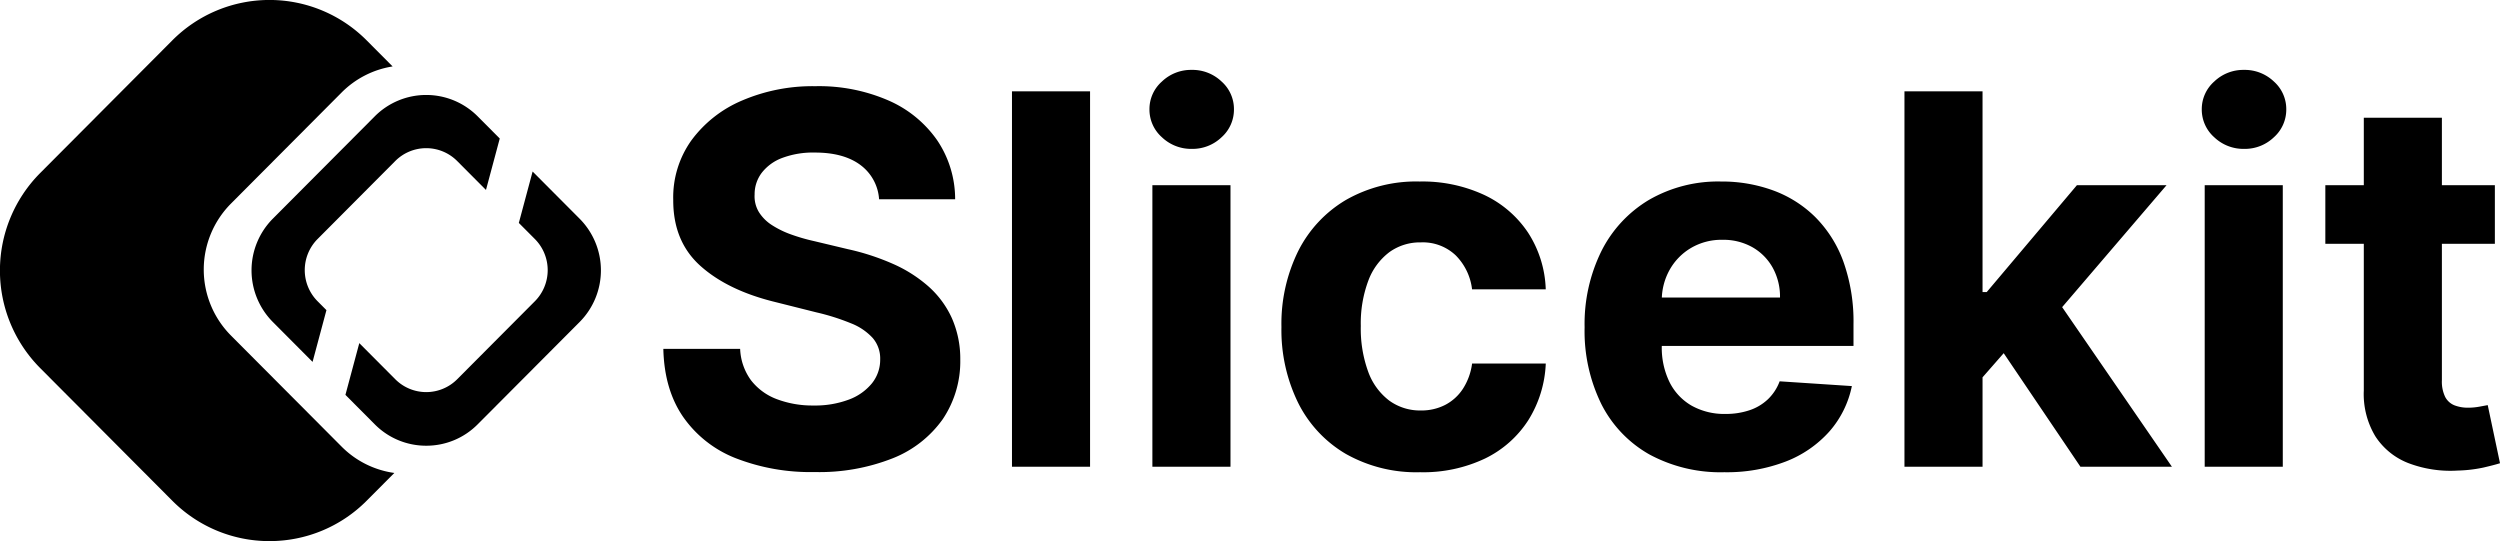<svg xmlns="http://www.w3.org/2000/svg" width="527.927" height="114.267" viewBox="0 0 527.927 114.267">
  <g id="Group_6" data-name="Group 6" transform="translate(-644.257 -2331.441)">
    <path id="Subtraction_7" data-name="Subtraction 7" d="M56.909,114.267a28.881,28.881,0,0,1-20.534-8.538L8.505,77.747a29.2,29.2,0,0,1,0-41.227L36.375,8.539a28.938,28.938,0,0,1,41.066,0l5.468,5.49a19.468,19.468,0,0,0-10.795,5.531L48.788,42.98a19.757,19.757,0,0,0,0,27.889L72.115,94.288a19.447,19.447,0,0,0,11.158,5.585l-5.832,5.855a28.881,28.881,0,0,1-20.533,8.538Zm33.1-20.145a15.241,15.241,0,0,1-10.87-4.52l-6.194-6.218,2.928-10.927,7.593,7.623a9.227,9.227,0,0,0,13.085,0l16.4-16.466a9.324,9.324,0,0,0,0-13.136l-3.389-3.4,2.91-10.859,9.921,9.96a15.476,15.476,0,0,1,0,21.826L100.876,89.6A15.241,15.241,0,0,1,90.005,94.122Zm-24-17.7h0L57.62,68a15.476,15.476,0,0,1,0-21.826l21.515-21.6a15.331,15.331,0,0,1,21.74,0l4.658,4.676-2.91,10.859-6.077-6.1a9.227,9.227,0,0,0-13.085,0l-16.4,16.467a9.324,9.324,0,0,0,0,13.136l1.873,1.88L66.006,76.419Z" transform="translate(644.257 2331.441)"/>
    <path id="Path_30" data-name="Path 30" d="M49.894-56.474a9.8,9.8,0,0,0-3.987-7.277q-3.522-2.593-9.561-2.593A18.537,18.537,0,0,0,29.418-65.2,9.744,9.744,0,0,0,25.1-62.048a7.48,7.48,0,0,0-1.49,4.567,6.431,6.431,0,0,0,.91,3.716,8.876,8.876,0,0,0,2.729,2.729,19.49,19.49,0,0,0,4.026,1.974,39.345,39.345,0,0,0,4.877,1.413l7.122,1.7a50.236,50.236,0,0,1,9.522,3.1,28.924,28.924,0,0,1,7.509,4.761,20.017,20.017,0,0,1,4.935,6.658,21.231,21.231,0,0,1,1.8,8.787,21.908,21.908,0,0,1-3.7,12.6A23.552,23.552,0,0,1,52.816-1.8,42.179,42.179,0,0,1,36.269,1.123a43.459,43.459,0,0,1-16.7-2.942A24.307,24.307,0,0,1,8.5-10.548Q4.529-16.335,4.335-24.889H20.554a11.982,11.982,0,0,0,2.3,6.638,12.347,12.347,0,0,0,5.458,3.987,21.235,21.235,0,0,0,7.761,1.335,20.228,20.228,0,0,0,7.412-1.239,11.344,11.344,0,0,0,4.9-3.445,7.955,7.955,0,0,0,1.742-5.071,6.638,6.638,0,0,0-1.568-4.49,12.24,12.24,0,0,0-4.567-3.1,47.184,47.184,0,0,0-7.335-2.322l-8.632-2.168Q18-37.2,12.193-42.385T6.425-56.358a20.7,20.7,0,0,1,3.851-12.58,25.709,25.709,0,0,1,10.7-8.4,37.845,37.845,0,0,1,15.483-3.019,36.763,36.763,0,0,1,15.425,3.019,24.391,24.391,0,0,1,10.277,8.4,22.223,22.223,0,0,1,3.793,12.464Zm44.552-22.8V0H77.957V-79.273ZM107.607,0V-59.455H124.1V0Zm8.322-67.119a8.92,8.92,0,0,1-6.309-2.458,7.793,7.793,0,0,1-2.632-5.9,7.752,7.752,0,0,1,2.632-5.864A8.872,8.872,0,0,1,115.89-83.8a8.9,8.9,0,0,1,6.329,2.458,7.778,7.778,0,0,1,2.613,5.864,7.819,7.819,0,0,1-2.613,5.9A8.853,8.853,0,0,1,115.929-67.119Zm48.191,68.28a30.231,30.231,0,0,1-15.7-3.89A25.875,25.875,0,0,1,138.36-13.548a34.876,34.876,0,0,1-3.5-15.947A34.705,34.705,0,0,1,138.4-45.539a26.194,26.194,0,0,1,10.083-10.8,29.891,29.891,0,0,1,15.56-3.89A30.967,30.967,0,0,1,177.667-57.4a22.775,22.775,0,0,1,9.251,7.935,23.319,23.319,0,0,1,3.755,12h-15.56a12.161,12.161,0,0,0-3.464-7.18,10.076,10.076,0,0,0-7.335-2.729,11.041,11.041,0,0,0-6.677,2.071,13.372,13.372,0,0,0-4.432,6.019,25.652,25.652,0,0,0-1.587,9.561,26.492,26.492,0,0,0,1.568,9.677,13.3,13.3,0,0,0,4.432,6.077,11.056,11.056,0,0,0,6.7,2.09,10.991,10.991,0,0,0,5.09-1.161,9.929,9.929,0,0,0,3.755-3.387,12.9,12.9,0,0,0,1.955-5.361h15.56a24.37,24.37,0,0,1-3.7,11.98,22.535,22.535,0,0,1-9.116,8.07A30.393,30.393,0,0,1,164.119,1.161Zm64.254,0A31.524,31.524,0,0,1,212.6-2.574,25.266,25.266,0,0,1,202.44-13.18a34.936,34.936,0,0,1-3.561-16.276,34.756,34.756,0,0,1,3.561-16.1,26.283,26.283,0,0,1,10.045-10.8,29.152,29.152,0,0,1,15.231-3.871,31.467,31.467,0,0,1,10.974,1.877,24.734,24.734,0,0,1,8.9,5.632,25.654,25.654,0,0,1,5.942,9.425,37.647,37.647,0,0,1,2.129,13.257v4.529h-50.2V-35.727h34.682a12.632,12.632,0,0,0-1.548-6.309,11.266,11.266,0,0,0-4.277-4.316,12.479,12.479,0,0,0-6.329-1.568,12.694,12.694,0,0,0-6.638,1.722,12.354,12.354,0,0,0-4.509,4.606,13.119,13.119,0,0,0-1.664,6.406v9.716a16.536,16.536,0,0,0,1.645,7.625,11.775,11.775,0,0,0,4.664,4.955,14.087,14.087,0,0,0,7.161,1.742,15.594,15.594,0,0,0,5.032-.774,10.444,10.444,0,0,0,3.909-2.322,10.1,10.1,0,0,0,2.477-3.793l15.251,1.006a20.789,20.789,0,0,1-4.742,9.58A23.822,23.822,0,0,1,241.36-1.1,34.621,34.621,0,0,1,228.374,1.161Zm52.99-18.27.039-19.779h2.4l19.044-22.566h18.928L296.189-29.572h-3.909ZM266.423,0V-79.273h16.489V0Zm37.159,0-17.5-25.9,10.993-11.651L322.9,0Zm26.244,0V-59.455h16.489V0Zm8.322-67.119a8.92,8.92,0,0,1-6.309-2.458,7.793,7.793,0,0,1-2.632-5.9,7.752,7.752,0,0,1,2.632-5.864,8.872,8.872,0,0,1,6.271-2.458,8.9,8.9,0,0,1,6.329,2.458,7.778,7.778,0,0,1,2.613,5.864,7.819,7.819,0,0,1-2.613,5.9A8.853,8.853,0,0,1,338.148-67.119ZM391.1-59.455v12.386H355.3V-59.455ZM363.424-73.7h16.489V-18.27a7.4,7.4,0,0,0,.7,3.542,3.812,3.812,0,0,0,1.955,1.761,7.833,7.833,0,0,0,2.922.5,12.854,12.854,0,0,0,2.322-.213q1.161-.213,1.781-.329l2.593,12.27q-1.239.387-3.484.91a29.113,29.113,0,0,1-5.458.639A24.924,24.924,0,0,1,372.81-.774a14.574,14.574,0,0,1-6.948-5.651,17.279,17.279,0,0,1-2.439-9.677Z" transform="translate(780 2430)"/>
  </g>
</svg>
